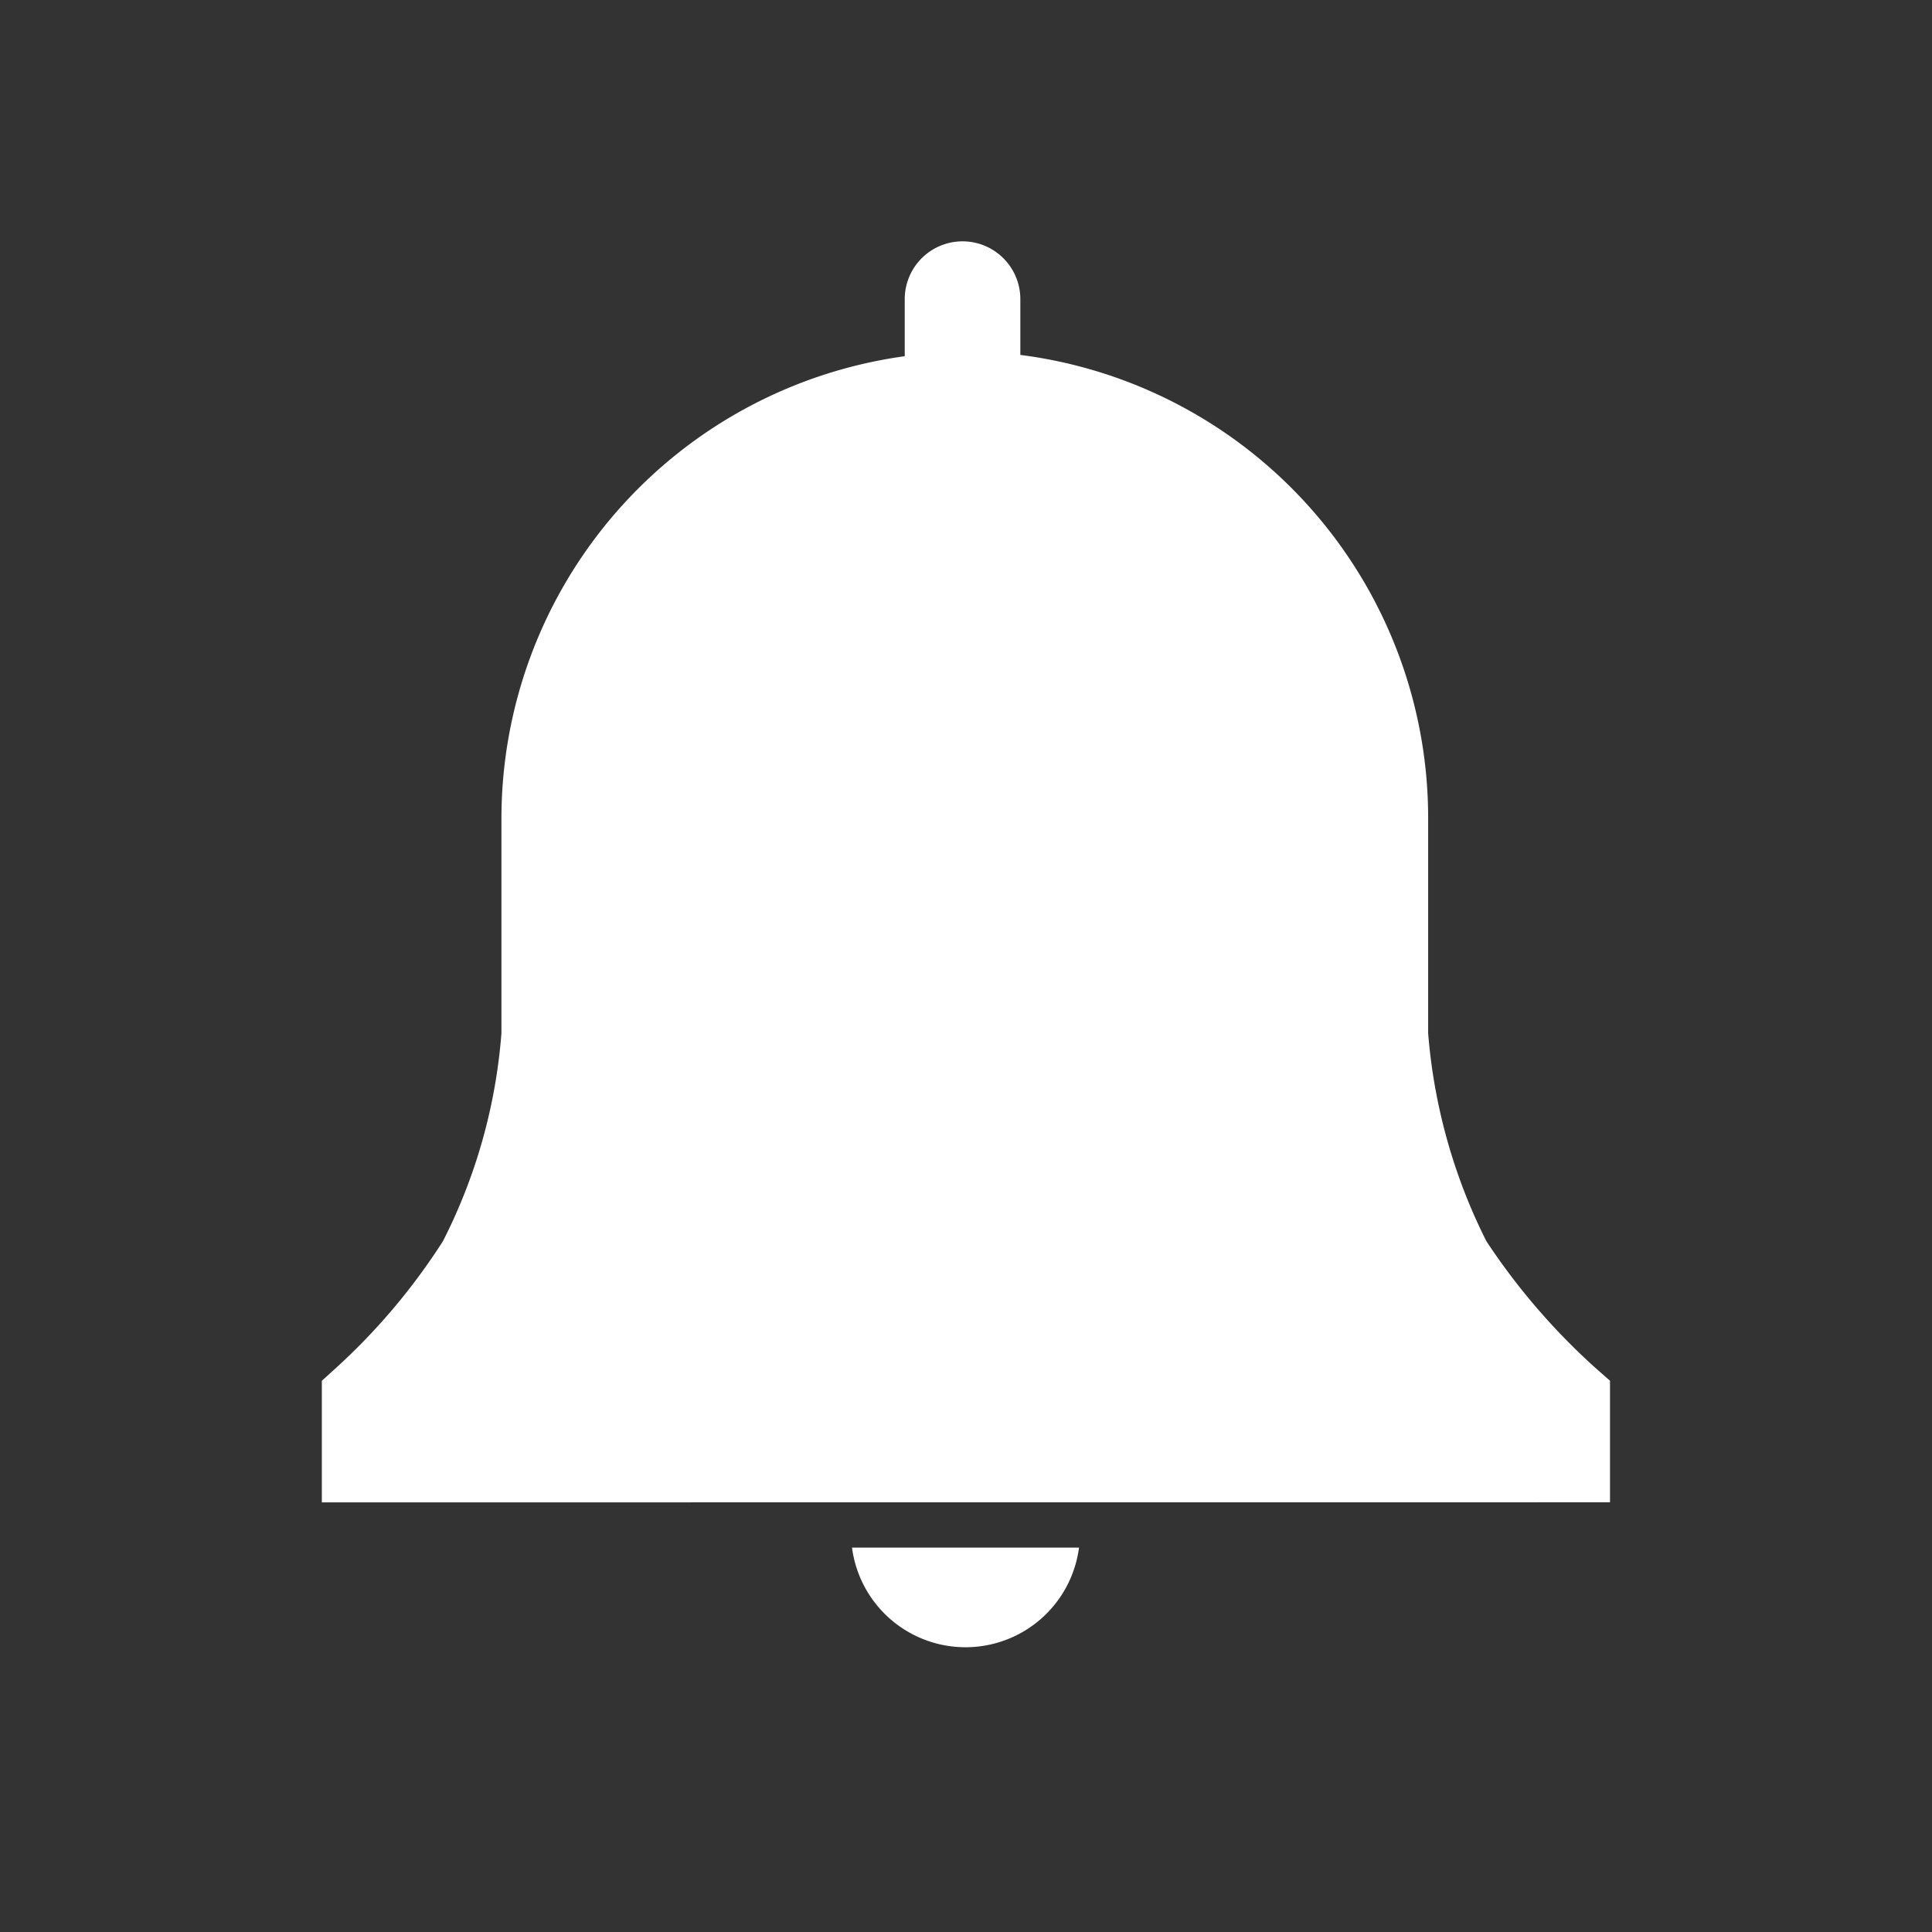 <svg id="组_49140" data-name="组 49140" xmlns="http://www.w3.org/2000/svg" width="24" height="24" viewBox="0 0 24 24">
  <rect x="0" y="0" width="24" height="24" fill="#333333" stroke="none"/>
  <rect id="矩形_3036" data-name="矩形 3036" width="24" height="24" fill="#fff" opacity="0.001"/>
  <path id="联合_34" data-name="联合 34" d="M22645.588,23708.225h2.82a1.422,1.422,0,0,1-2.82,0Zm-6.586-.562v-1.51l.178-.162a7.835,7.835,0,0,0,1.326-1.572,6.837,6.837,0,0,0,.727-2.584v-2.654a5.8,5.8,0,0,1,5.01-5.756v-.709a.718.718,0,0,1,1.436,0v.693a5.8,5.8,0,0,1,5.066,5.771v2.654a6.977,6.977,0,0,0,.723,2.584,8.163,8.163,0,0,0,1.352,1.572l.184.162v1.51Z" transform="translate(-22635.004 -23689)" fill="#fff"/>
</svg>
